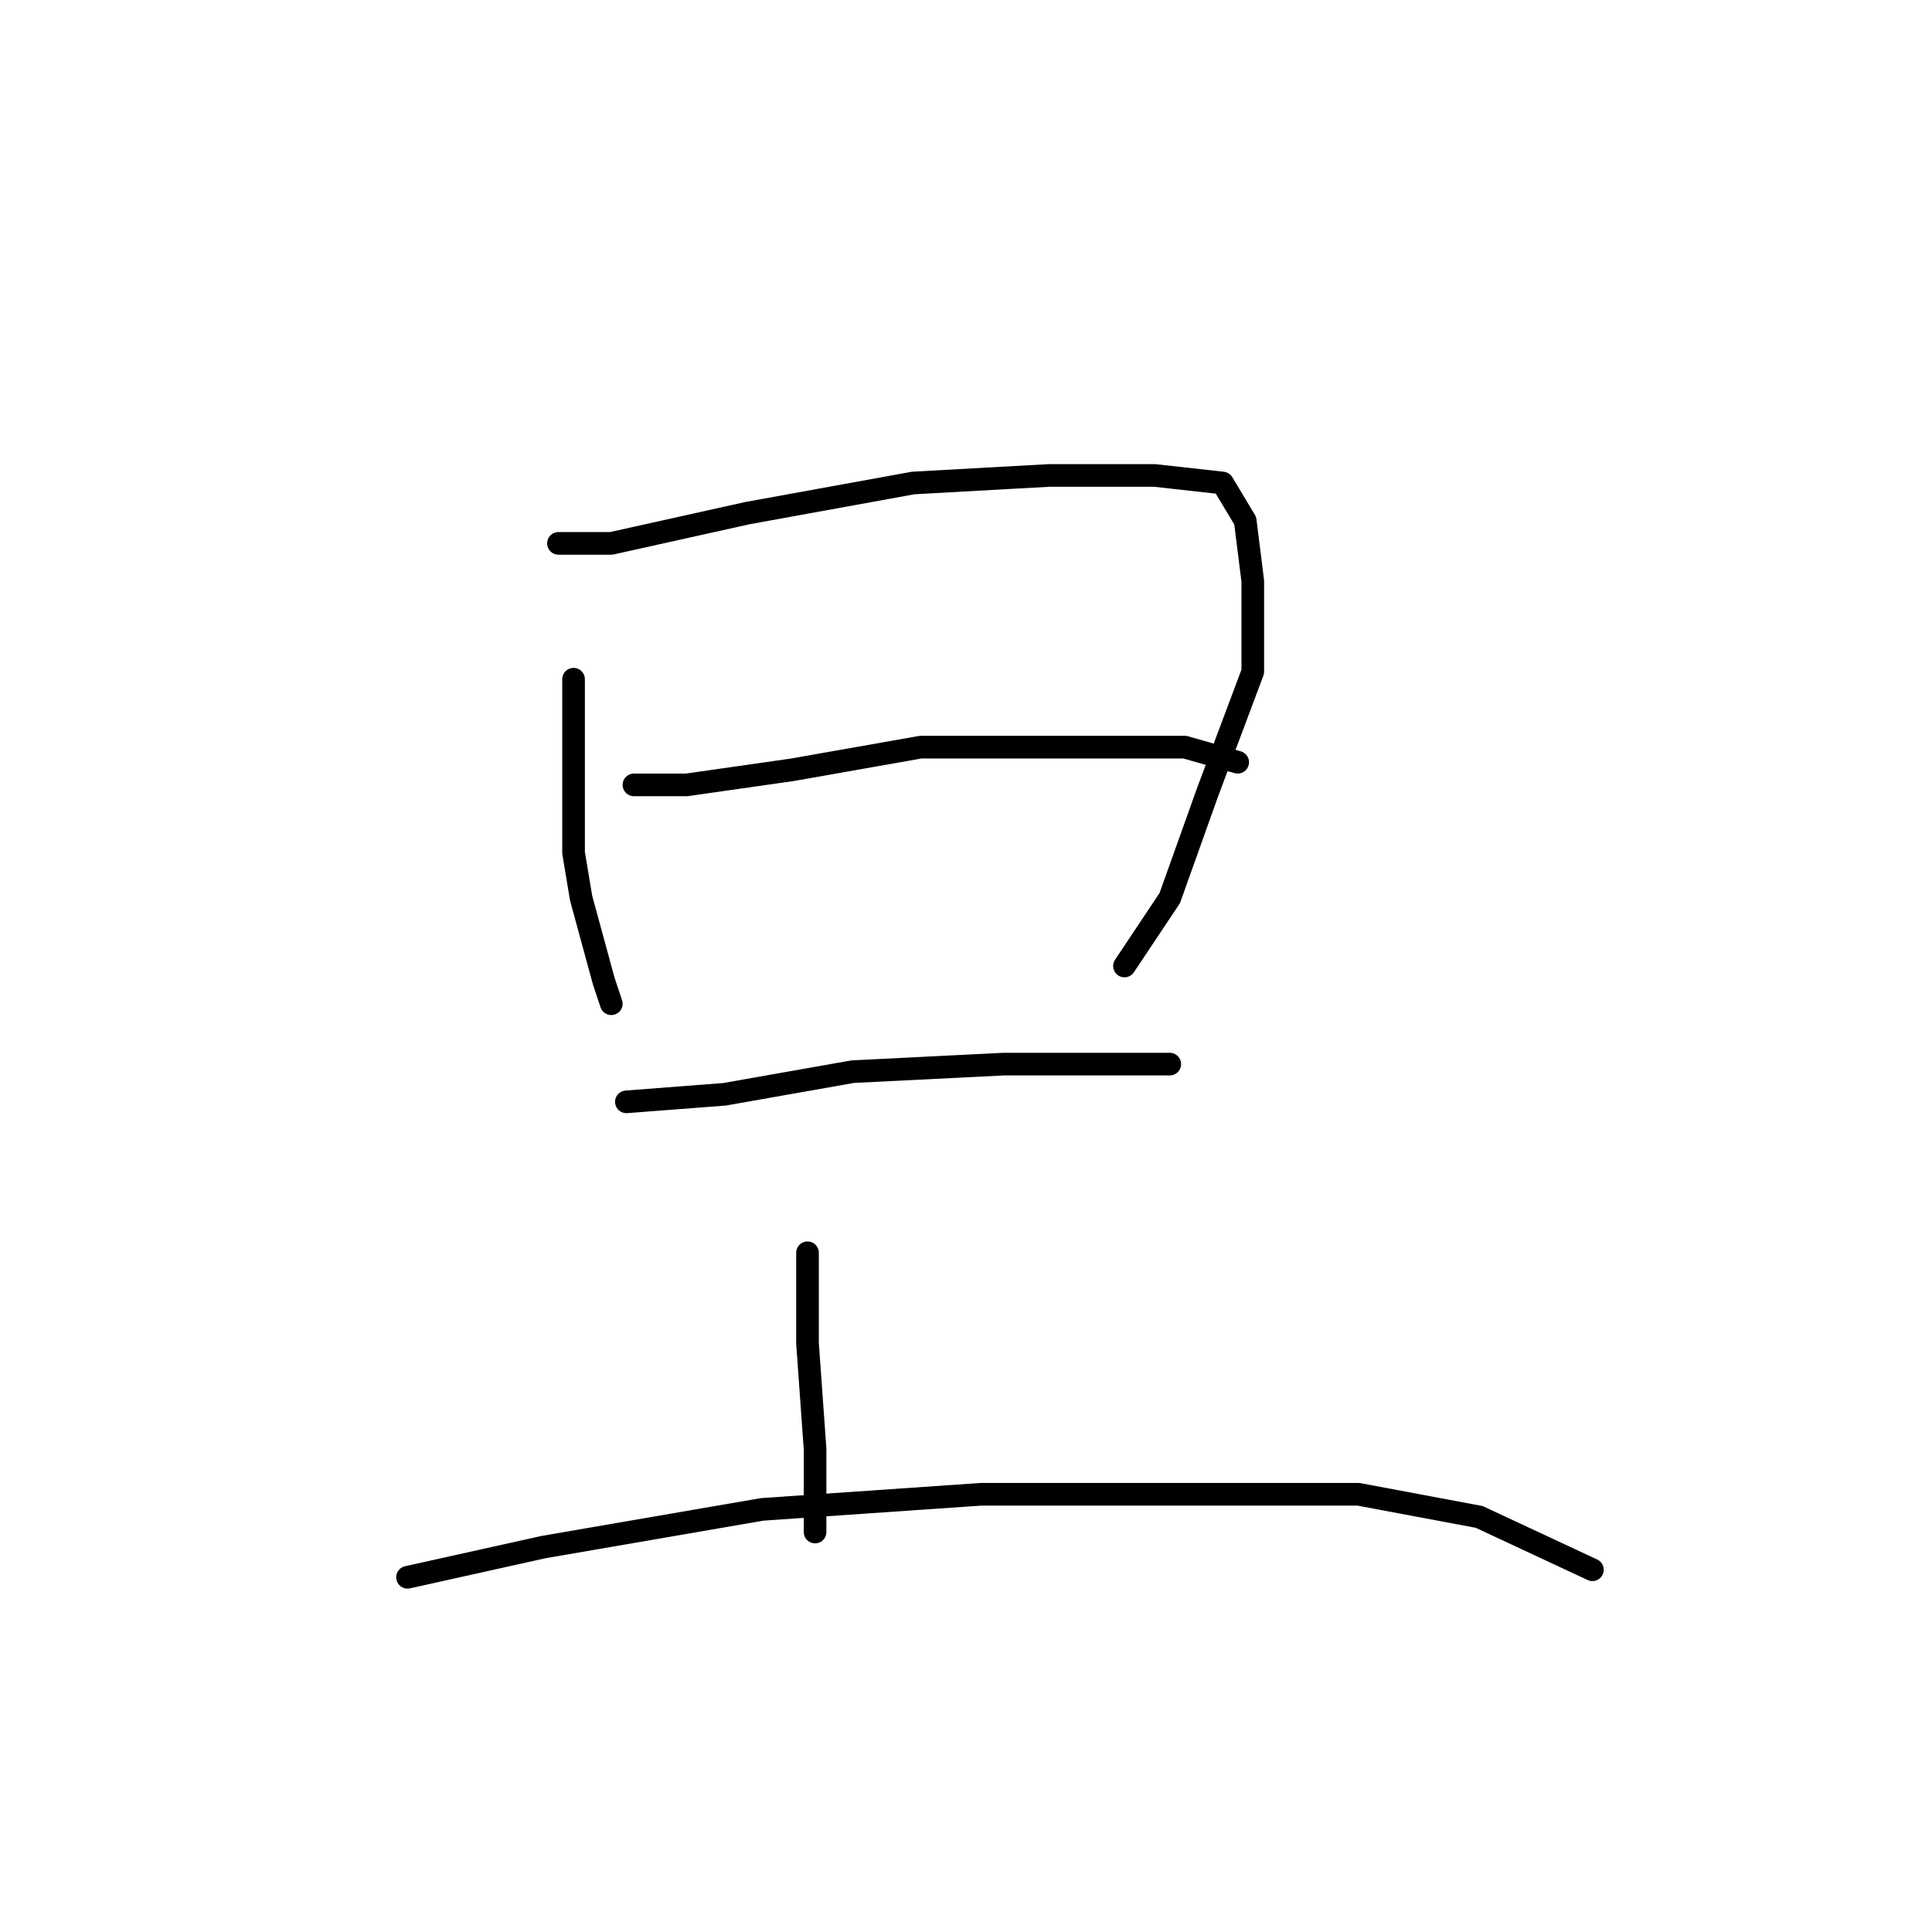<?xml version="1.0" standalone="no"?>
    <svg width="256" height="256" xmlns="http://www.w3.org/2000/svg" version="1.1">
    <polyline stroke="black" stroke-width="3" stroke-linecap="round" fill="transparent" stroke-linejoin="round" points="76 90 76 103 76 113 77 119 80 130 81 133 81 133 " />
        <polyline stroke="black" stroke-width="3" stroke-linecap="round" fill="transparent" stroke-linejoin="round" points="74 72 81 72 99 68 121 64 139 63 153 63 162 64 165 69 166 77 166 89 160 105 155 119 149 128 149 128 " />
        <polyline stroke="black" stroke-width="3" stroke-linecap="round" fill="transparent" stroke-linejoin="round" points="84 104 91 104 105 102 122 99 141 99 157 99 164 101 164 101 " />
        <polyline stroke="black" stroke-width="3" stroke-linecap="round" fill="transparent" stroke-linejoin="round" points="83 146 96 145 113 142 133 141 148 141 155 141 155 141 " />
        <polyline stroke="black" stroke-width="3" stroke-linecap="round" fill="transparent" stroke-linejoin="round" points="107 166 107 178 108 192 108 203 108 203 " />
        <polyline stroke="black" stroke-width="3" stroke-linecap="round" fill="transparent" stroke-linejoin="round" points="54 209 72 205 101 200 130 198 158 198 180 198 196 201 211 208 211 208 " />
        </svg>